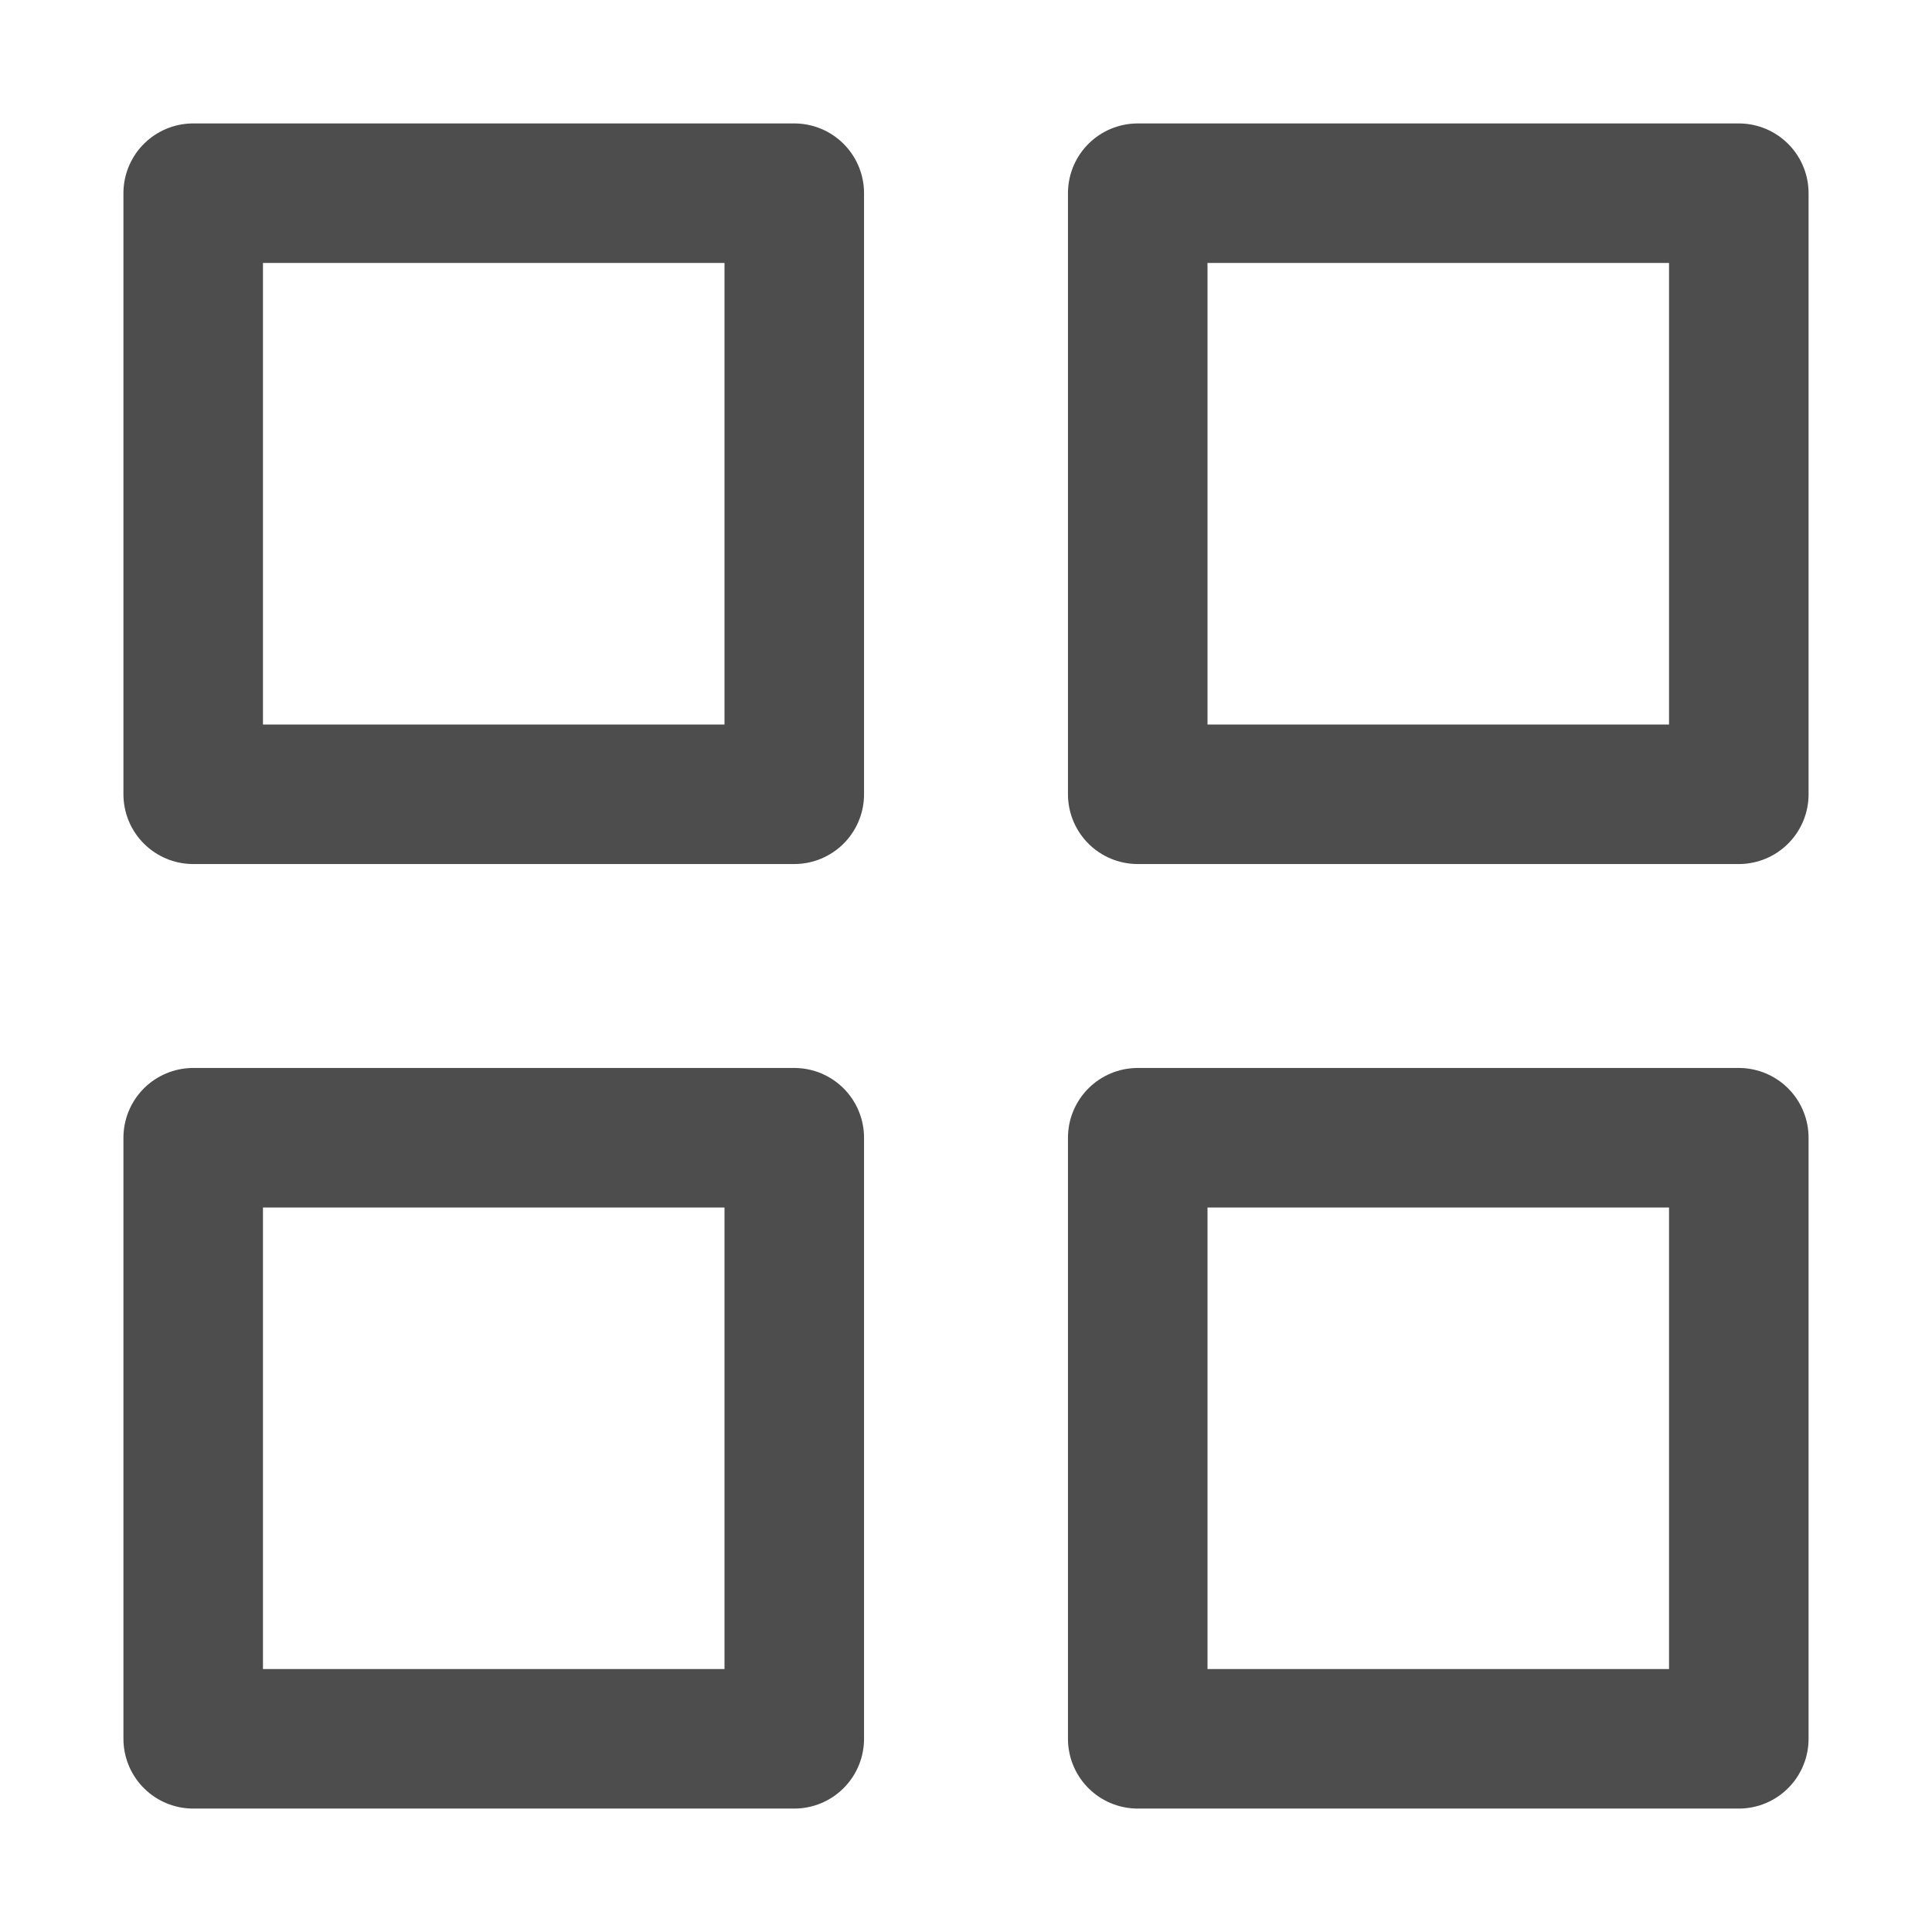 <svg xmlns="http://www.w3.org/2000/svg" width="18" height="18" viewBox="0 0 18 18">
    <g fill="none" fill-rule="evenodd" stroke-linecap="round" stroke-linejoin="round">
        <g stroke="#4D4D4D" stroke-width="1.3">
            <g>
                <g>
                    <g>
                        <path d="M0 0H5.6V5.6H0zM8.8 0H14.4V5.6H8.8zM8.8 8.8H14.4V14.4H8.8zM0 8.8H5.6V14.4H0z" transform="translate(-41 -154) translate(41 153) translate(0 1) translate(1.8 1.8)"/>
                    </g>
                </g>
            </g>
        </g>
    </g>
</svg>
